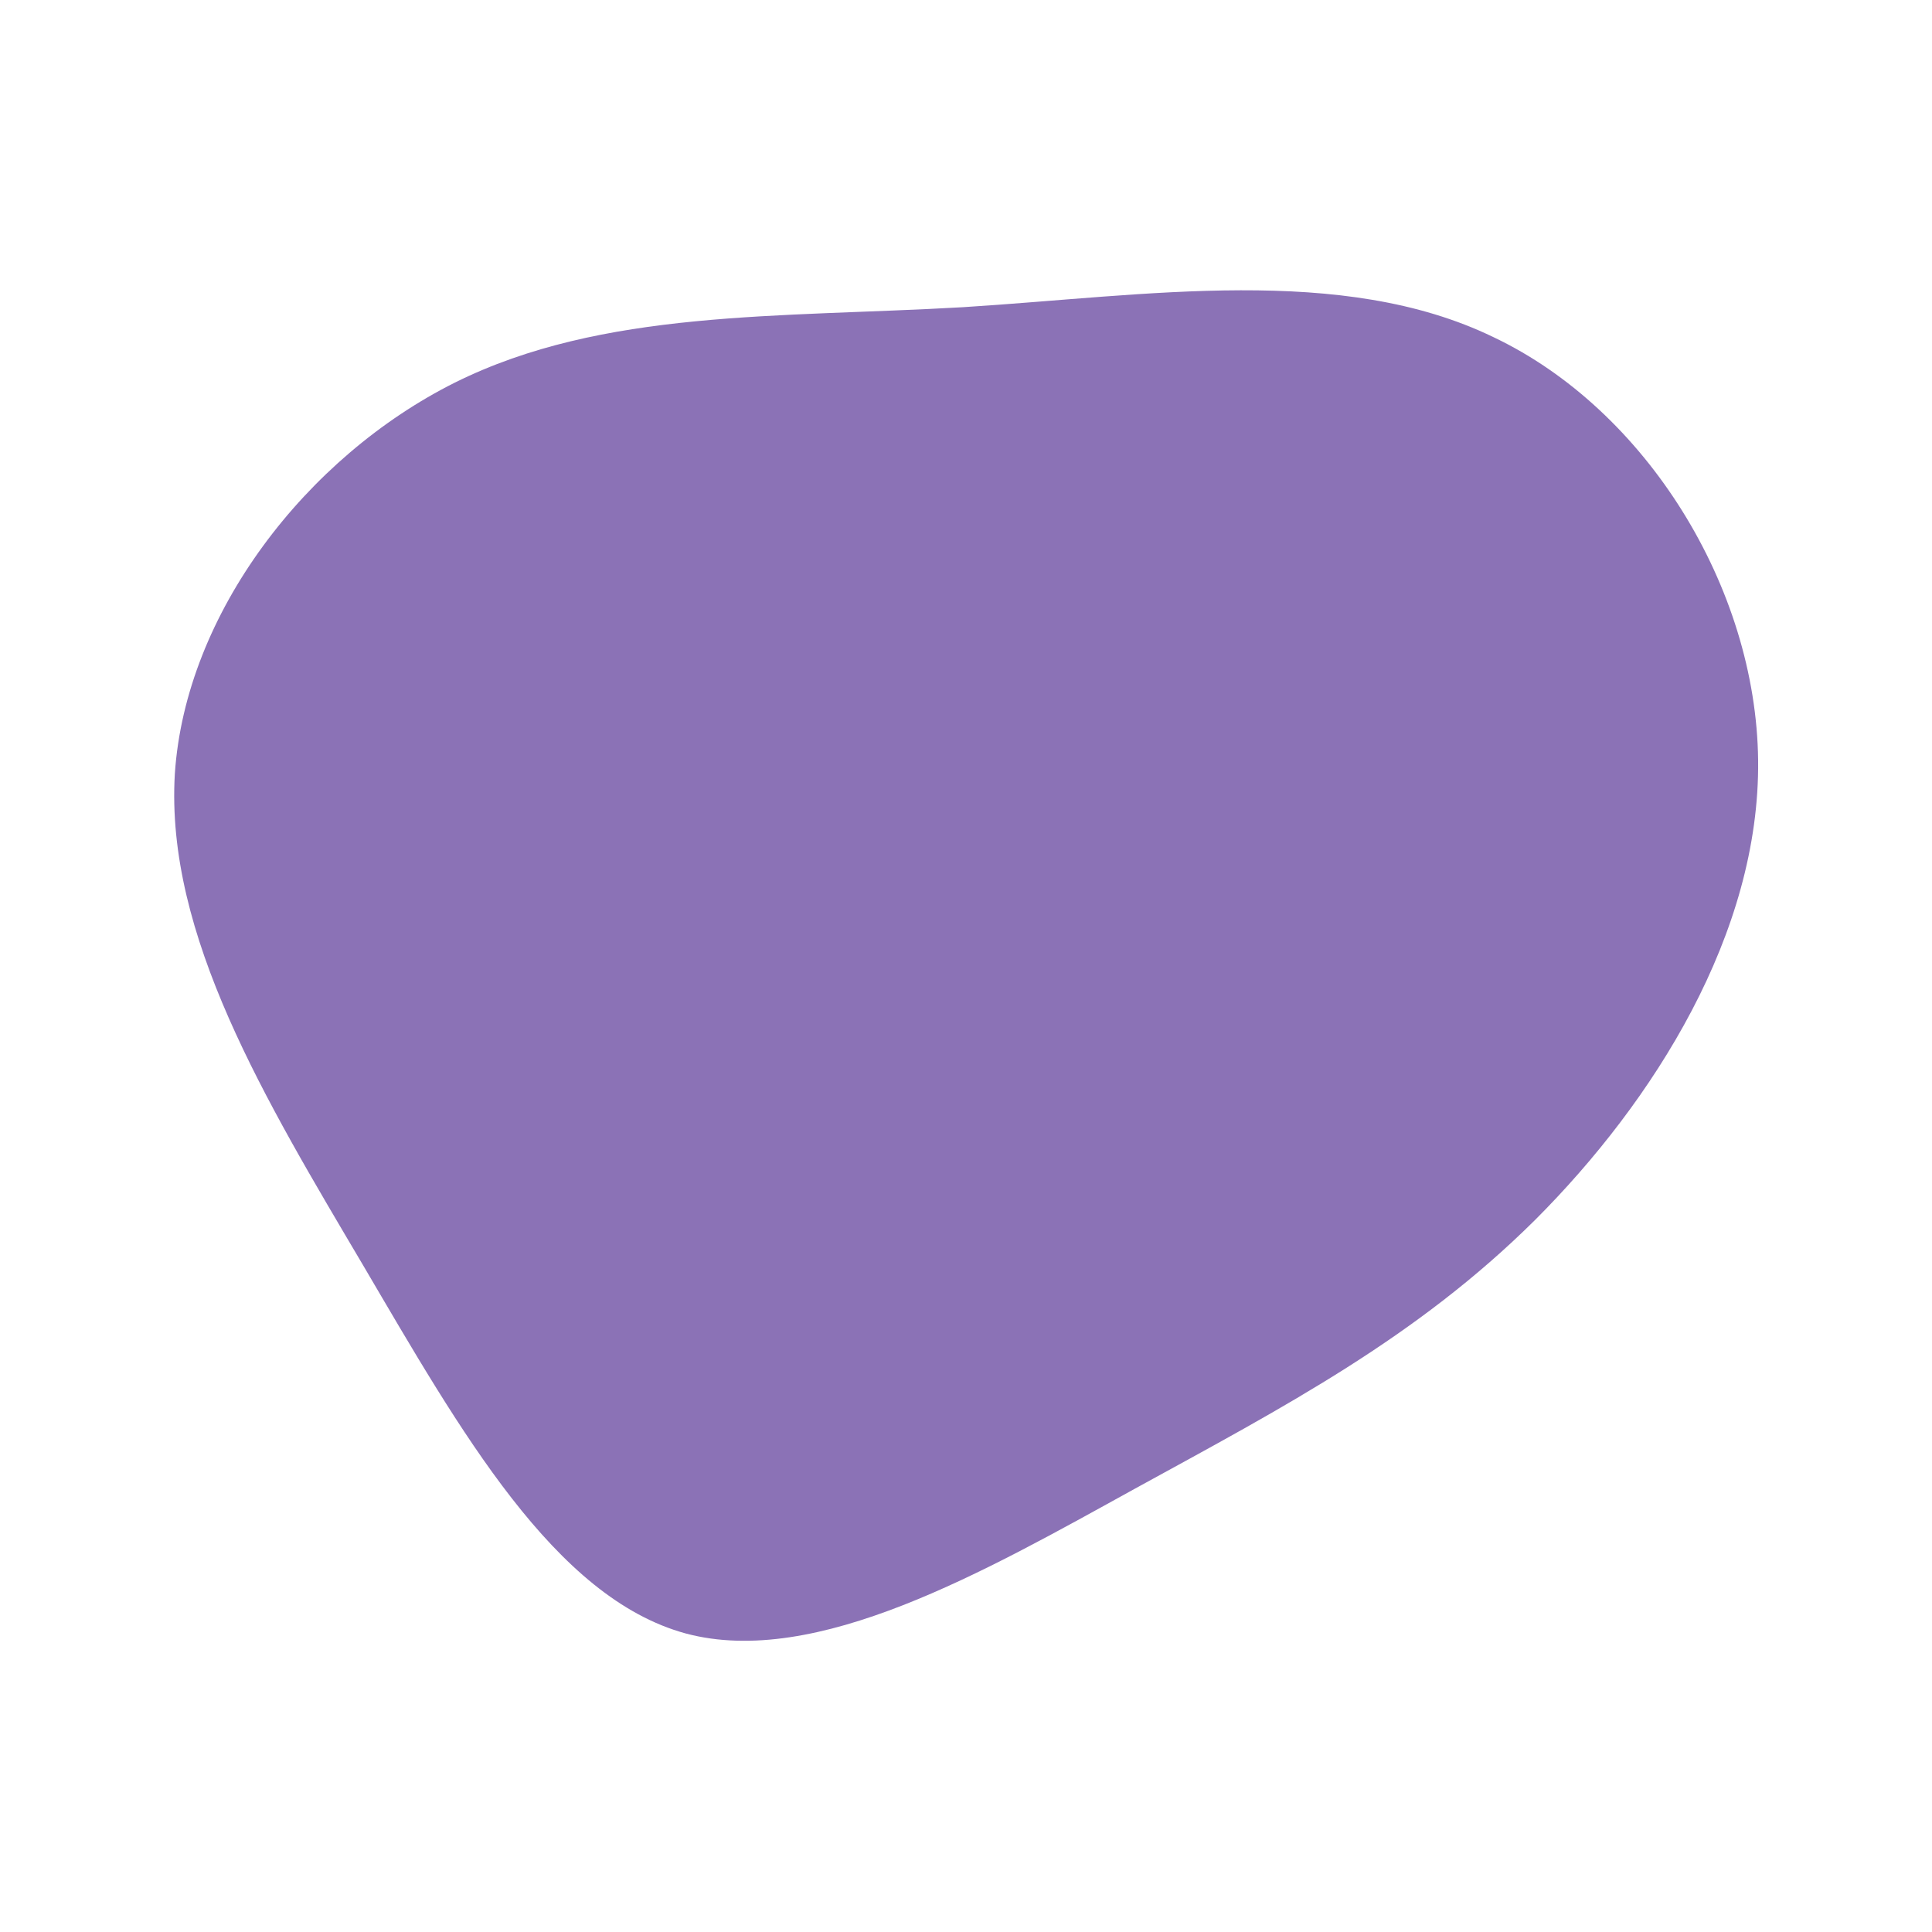 <?xml version="1.0" encoding="utf-8"?>
<svg version="1.1" id="Capa_1" xmlns="http://www.w3.org/2000/svg" xmlns:xlink="http://www.w3.org/1999/xlink" x="0px" y="0px"
	 width="200px" height="200px" viewBox="0 0 200 200" style="enable-background:new 0 0 200 200;" xml:space="preserve">
<style type="text/css">
	.st0{fill:#8B72B6;}
</style>
<path class="st0" d="M154.6,34.9c15.8,7.5,27.2,25.9,27.4,43.8c0.2,17.9-10.8,35.3-23.1,47.6c-12.3,12.2-25.9,19.3-41.4,27.8
	c-15.6,8.6-33,18.6-46.5,15c-13.6-3.7-23.3-20.9-33.4-38.1c-10.1-17.1-20.5-34.2-19.5-50.9c1.1-16.6,13.6-32.8,29-40.5
	c15.3-7.6,33.5-6.7,52.6-7.8C118.8,30.6,138.9,27.3,154.6,34.9z"/>
</svg>
